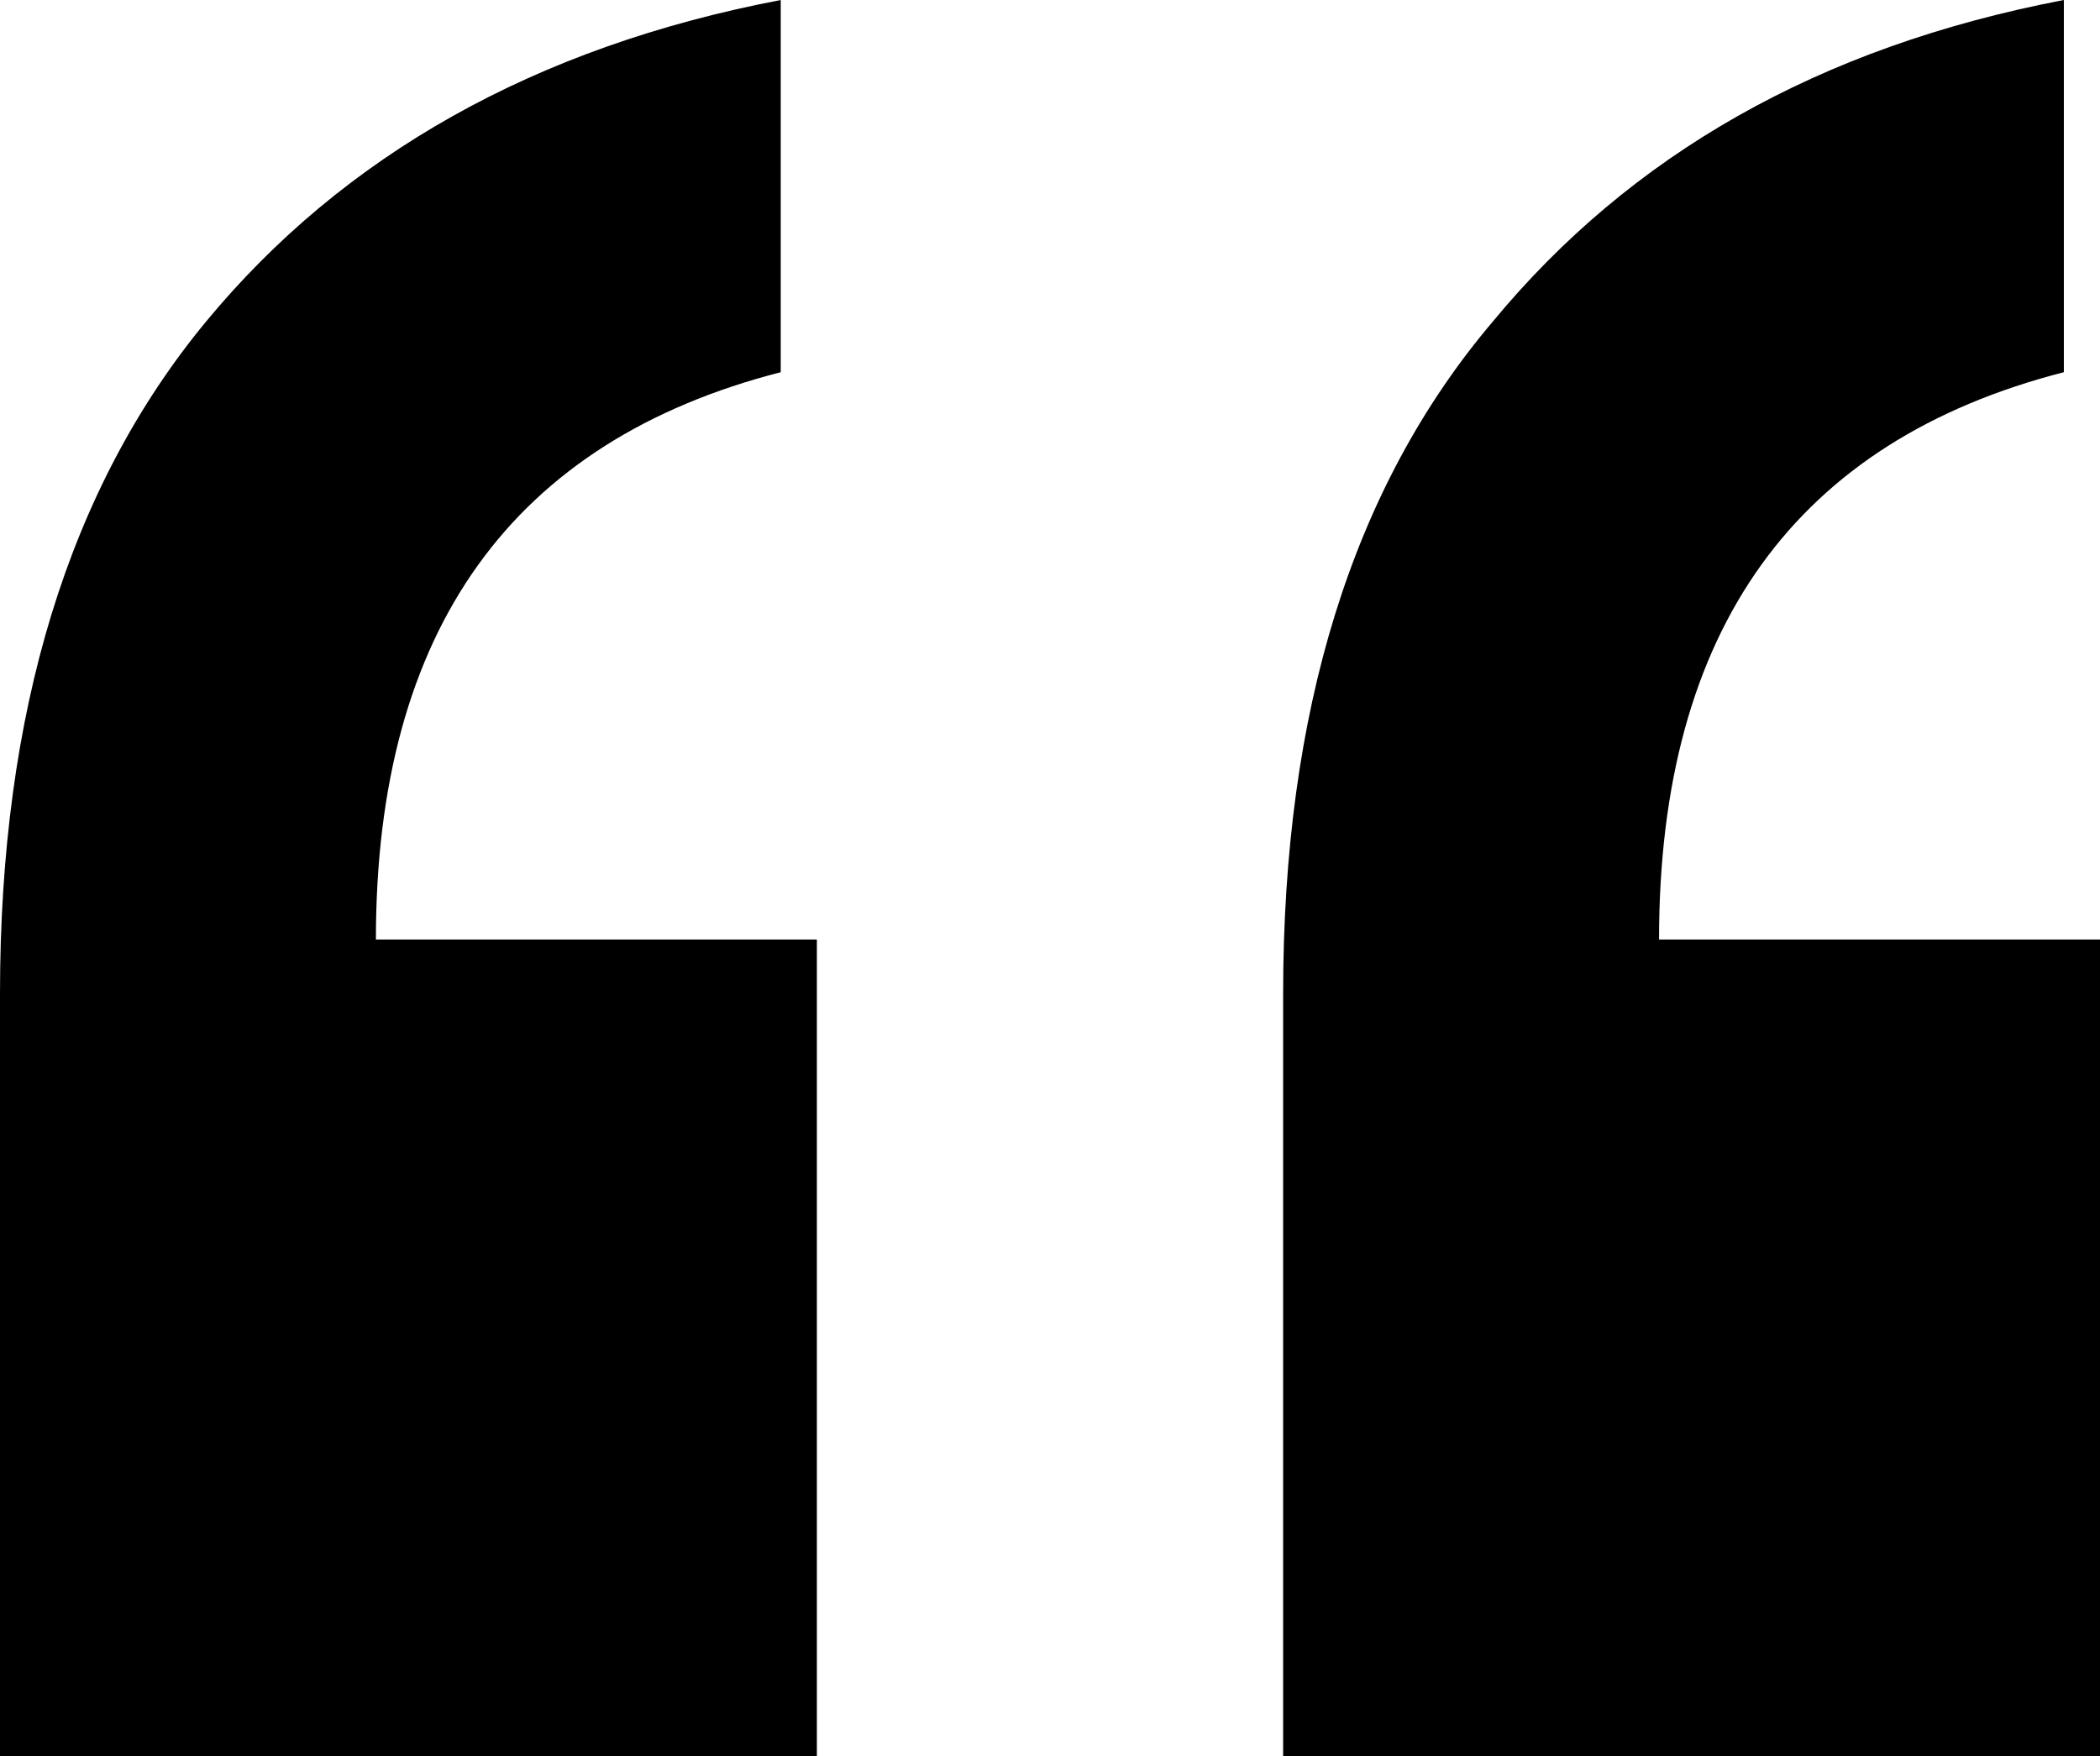<svg version="1.1" id="Layer_1" xmlns="http://www.w3.org/2000/svg" x="0" y="0" viewBox="0 0 58.1 48.6" xml:space="preserve"><path fill="currentColor" d="M21.6 0v10.3c-7.4 1.9-11.2 7.1-11.2 15.7h12.2v22.7H0V27.5c0-7.8 1.9-14 5.7-18.6C9.5 4.3 14.8 1.3 21.6 0zm35.5 0v10.3c-7.4 1.9-11.2 7.1-11.2 15.7h12.2v22.7H35.5V27.5c0-7.8 1.9-14 5.8-18.6 3.8-4.6 9-7.6 15.8-8.9z"/></svg>